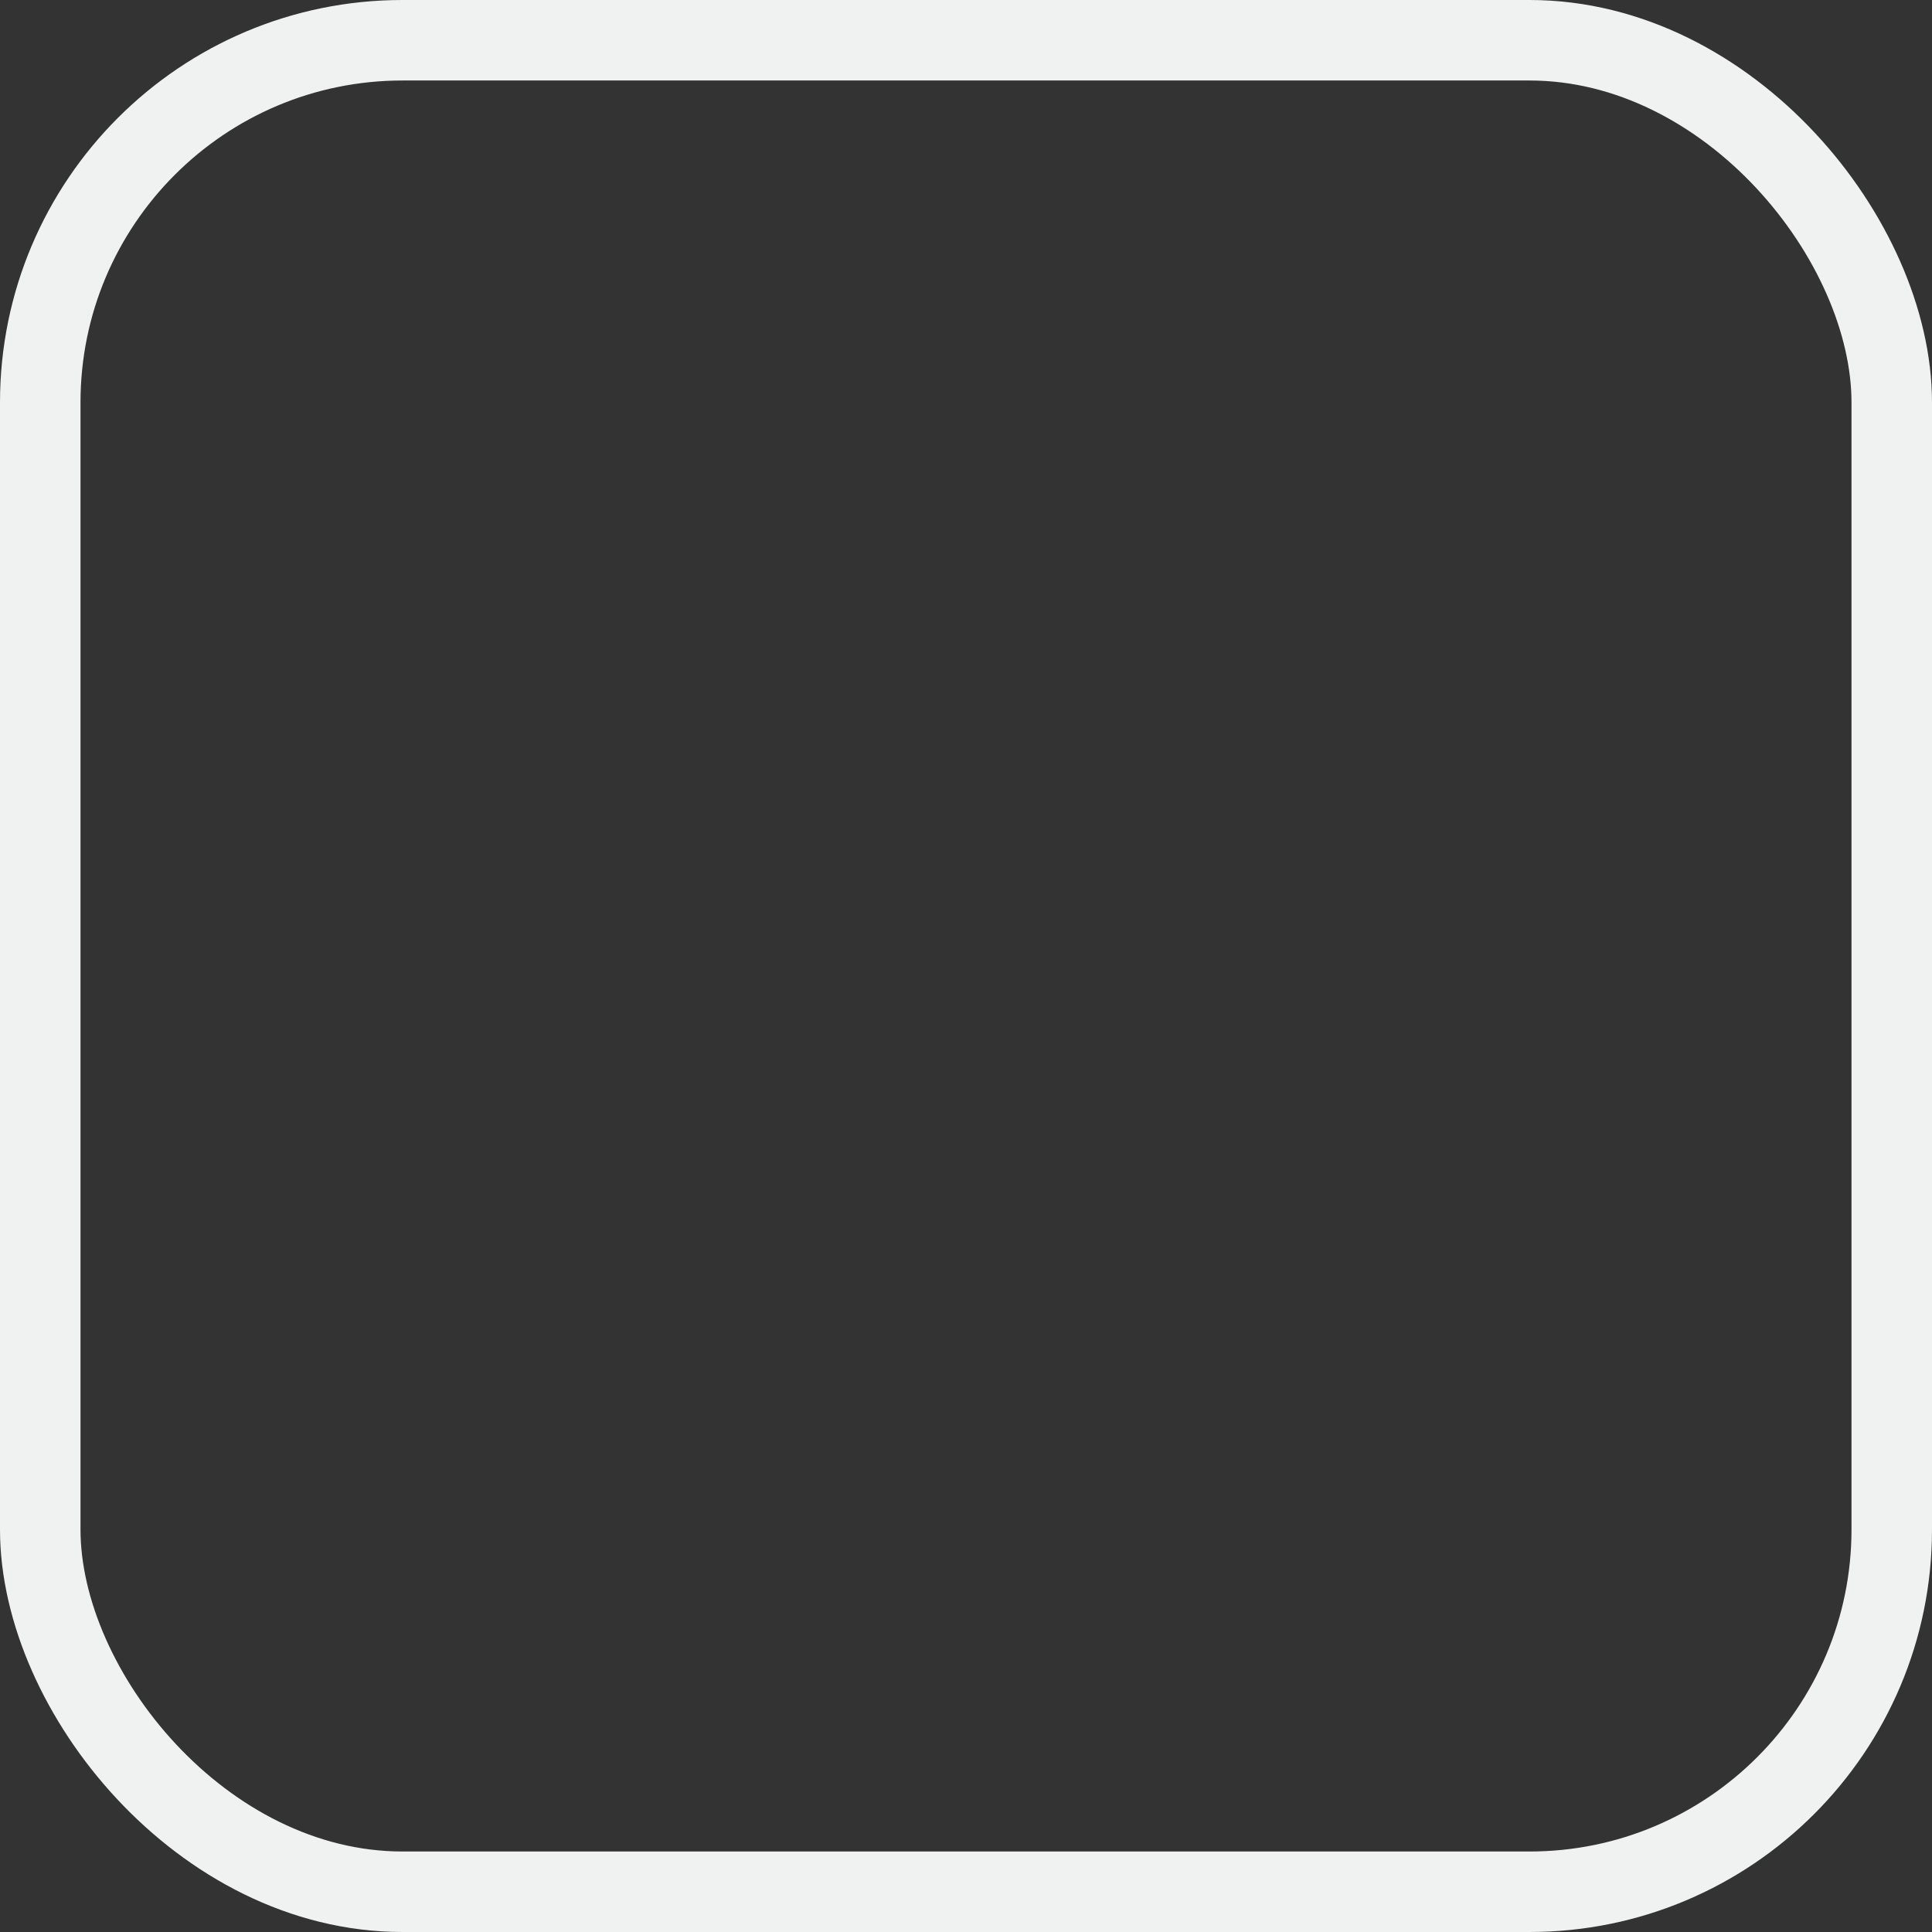 <svg width="24" height="24" viewBox="0 0 24 24" fill="none" xmlns="http://www.w3.org/2000/svg">
<rect x="0" y="0" width="24" height="24" fill="#333333" stroke="none"/>
<g id="Checkbox">
<rect id="Rectangle 26" x="0.5" y="0.5" width="23" height="23" rx="4.5" stroke="#F0F2F1"/>
</g>
</svg>
